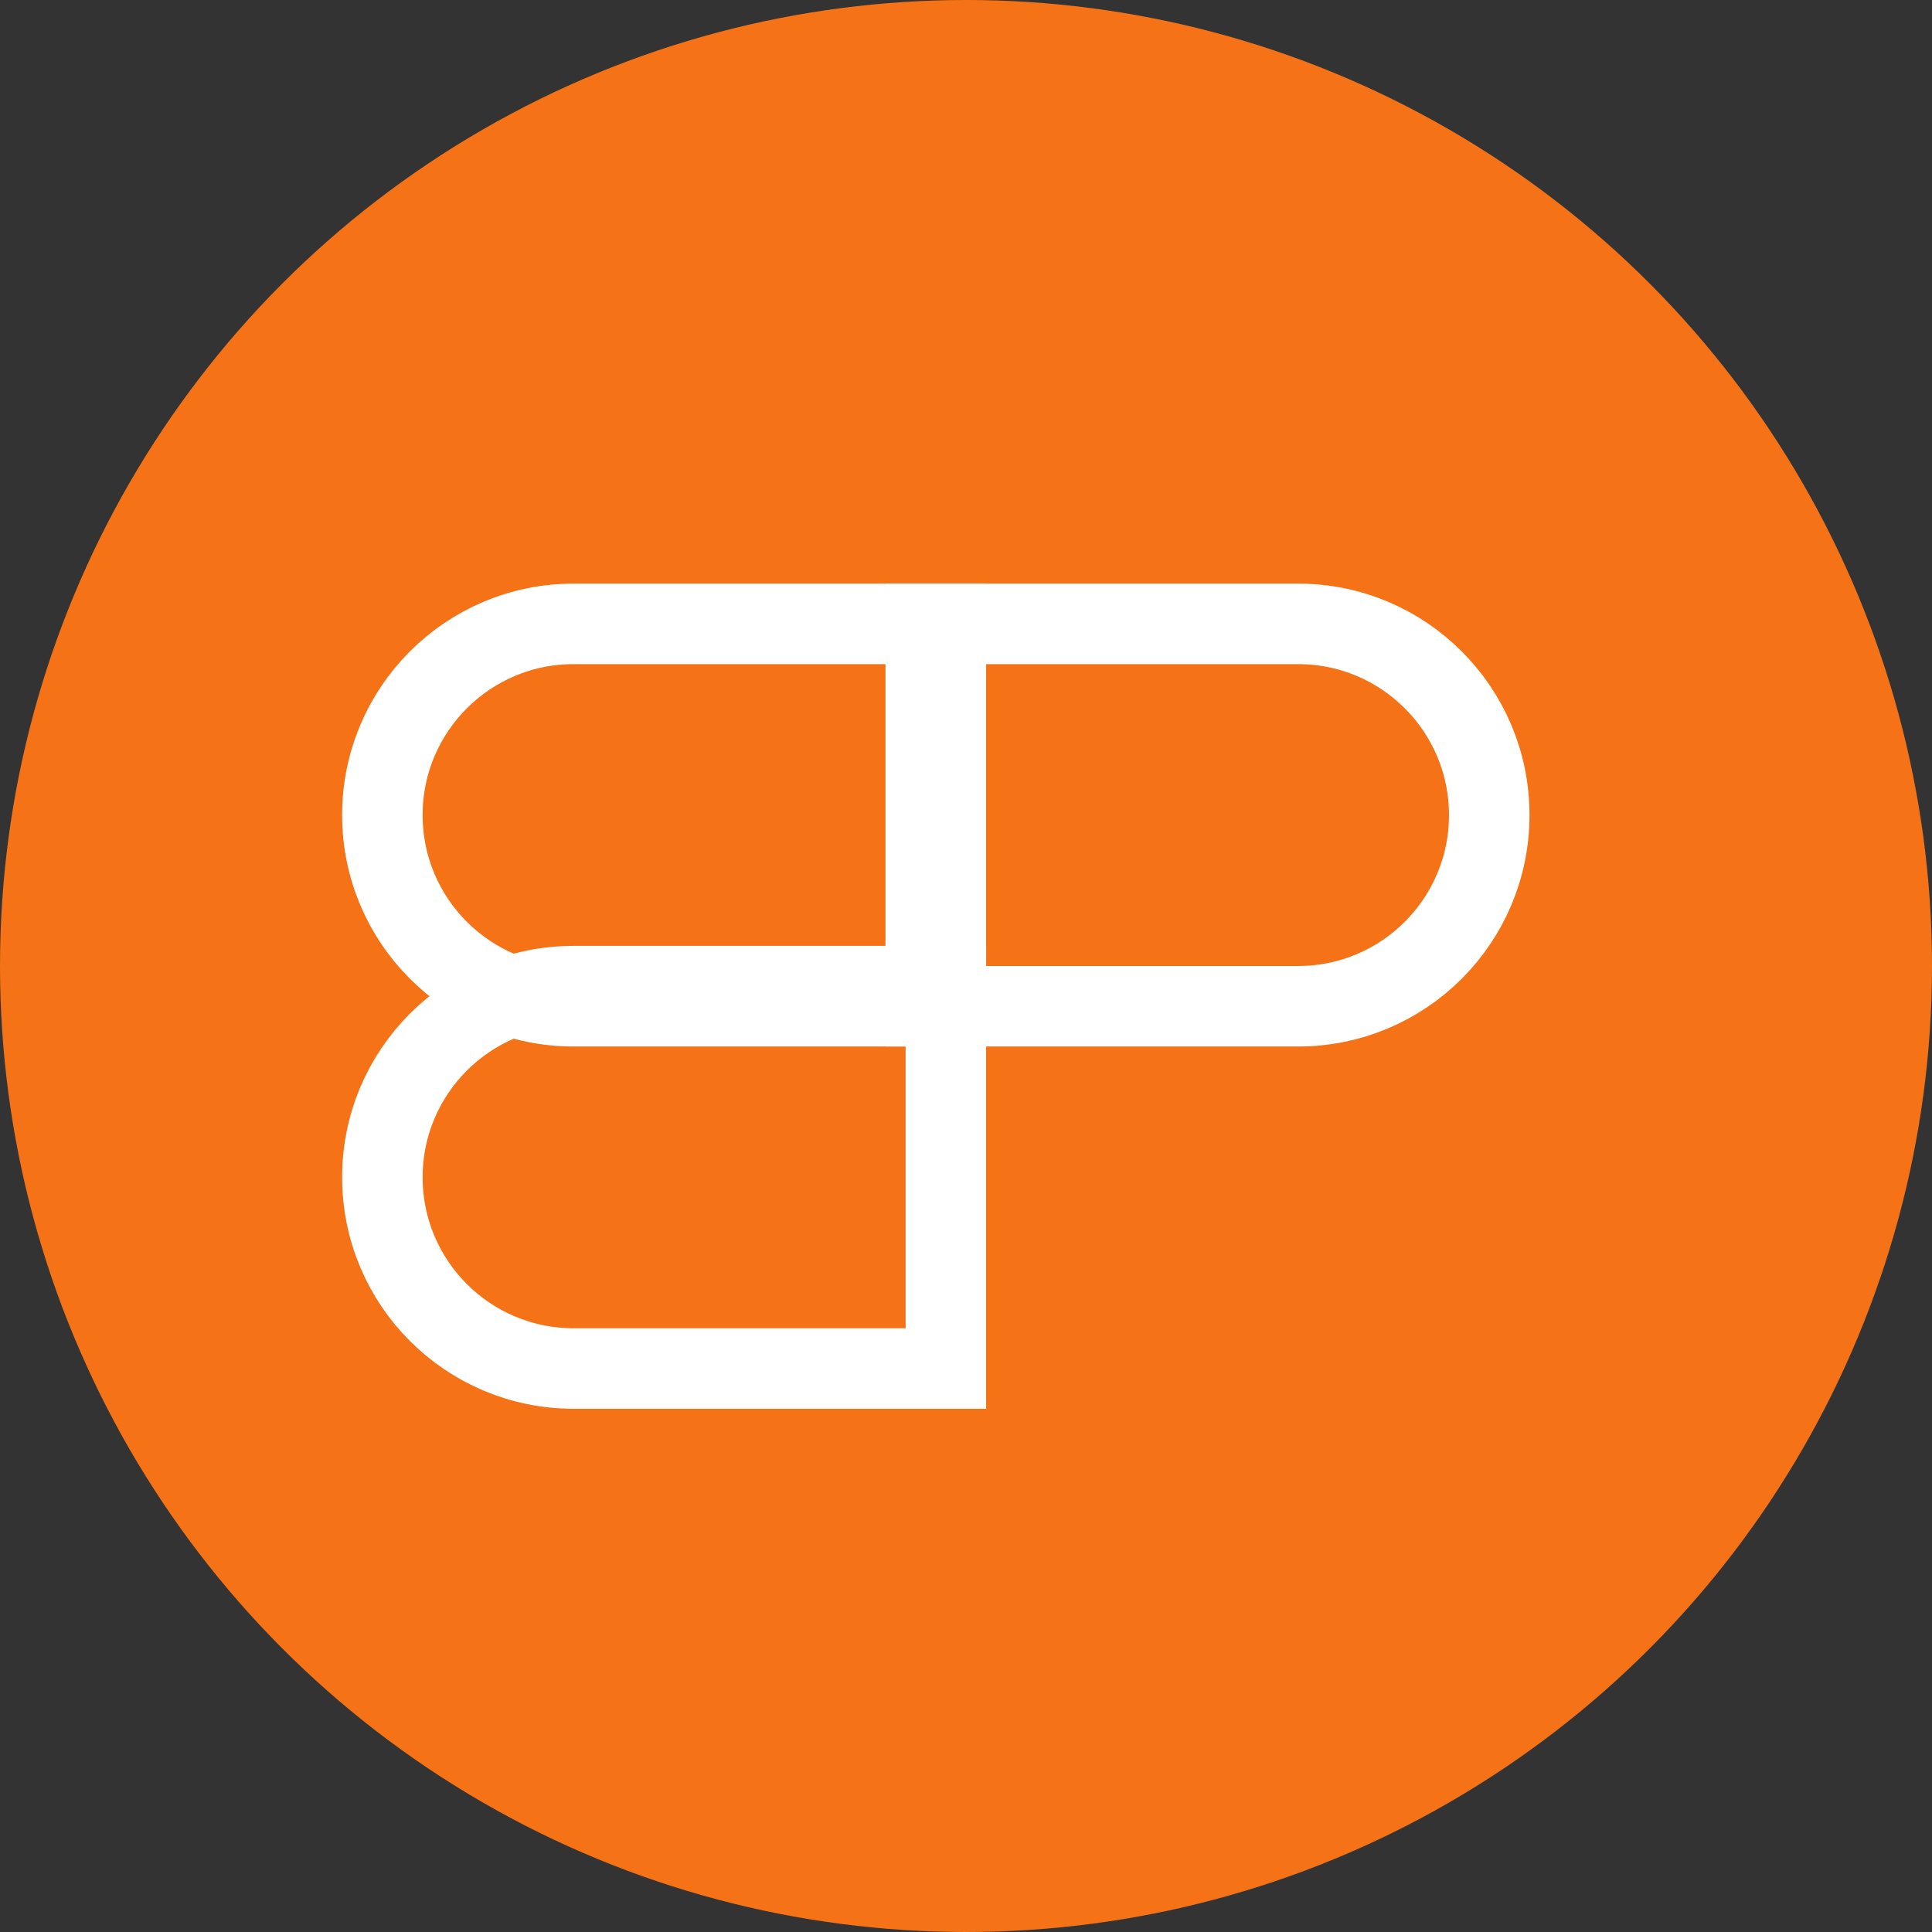 <svg width="24" height="24" viewBox="0 0 24 24" fill="none" xmlns="http://www.w3.org/2000/svg">
<rect x="0" y="0" width="24" height="24" fill="#333333" stroke="none"/>
<circle cx="12" cy="12" r="12" fill="#F57316"/>
<path d="M11.75 8.25V7.75H11.25H7.125C5.813 7.75 4.75 8.813 4.75 10.125C4.75 11.437 5.813 12.5 7.125 12.5H11.25H11.75V12V8.25Z" stroke="white"/>
<path d="M11.75 12.75V12.25H11.25H7.125C5.813 12.25 4.75 13.313 4.75 14.625C4.75 15.937 5.813 17 7.125 17H11.25H11.75V16.5V12.75Z" stroke="white"/>
<path d="M11.5 12L11.5 12.5L12 12.5L16.125 12.5C17.437 12.5 18.5 11.437 18.5 10.125C18.5 8.813 17.437 7.75 16.125 7.75L12 7.75L11.5 7.75L11.5 8.25L11.5 12Z" stroke="white"/>
</svg>
